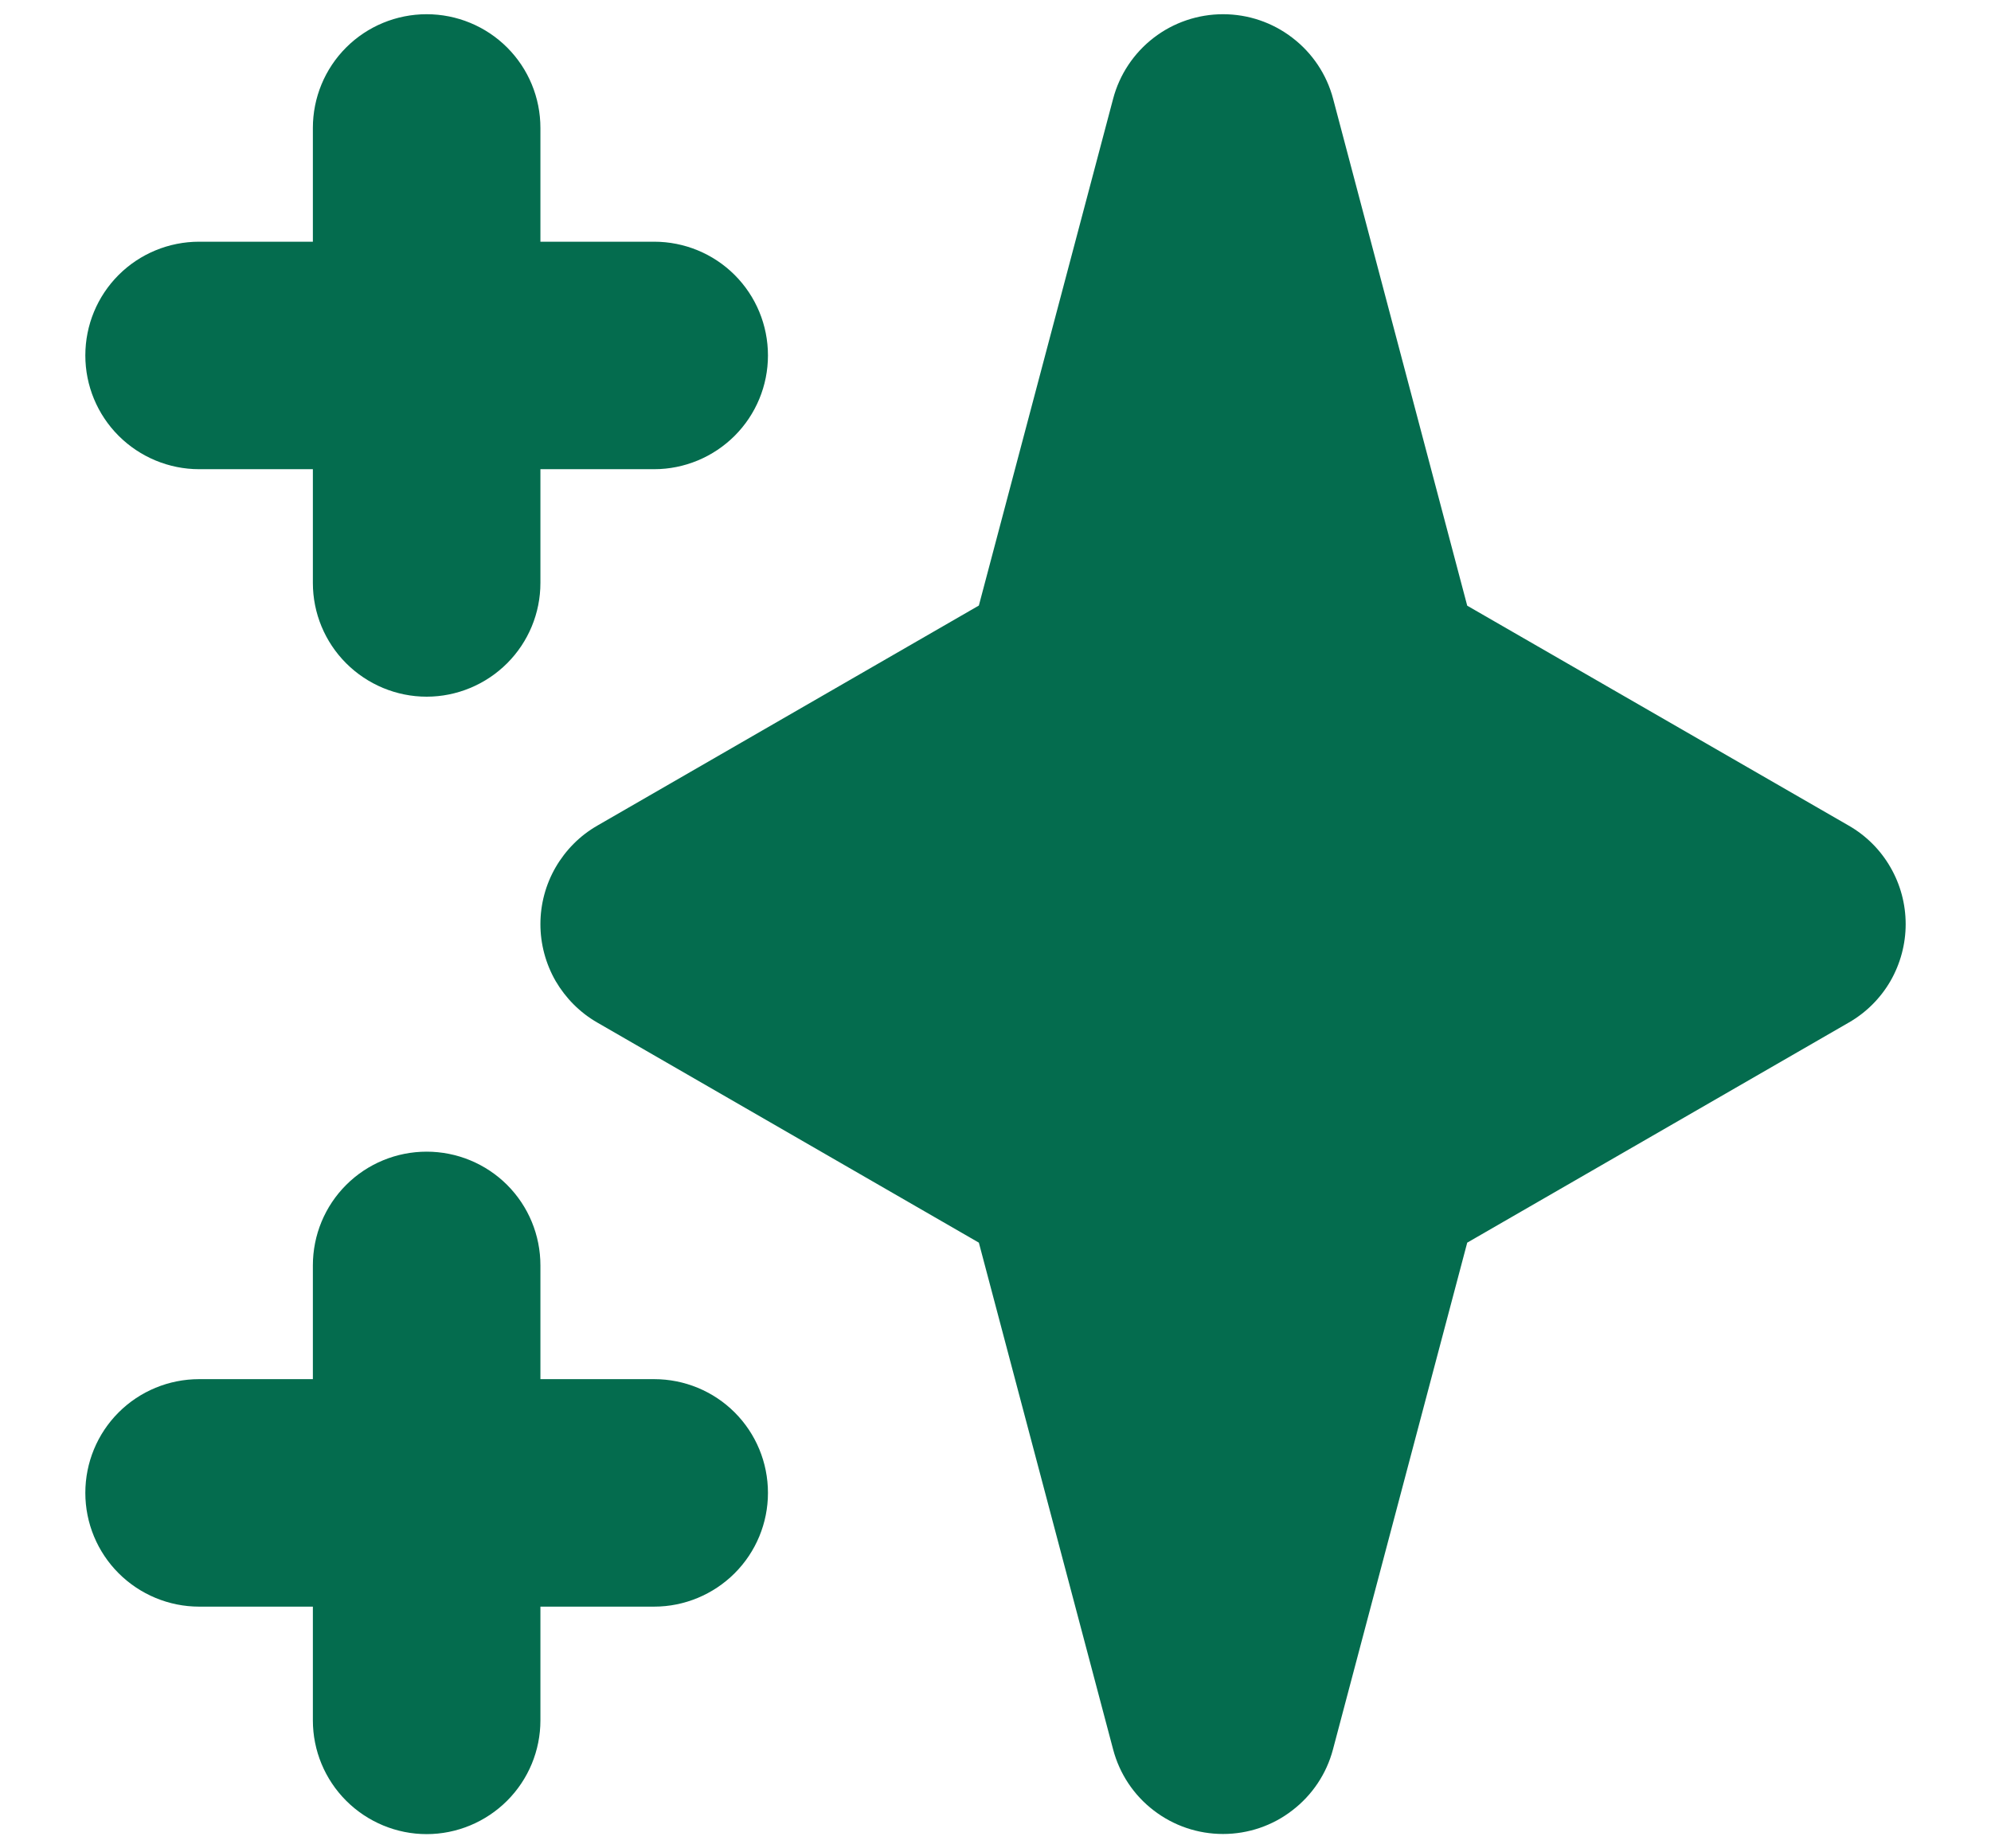 <svg width="14" height="13" viewBox="0 0 14 13" fill="none" xmlns="http://www.w3.org/2000/svg">
<path fill-rule="evenodd" clip-rule="evenodd" d="M3 0.1C3.212 0.1 3.416 0.184 3.566 0.334C3.716 0.484 3.8 0.687 3.8 0.9V1.7H4.6C4.812 1.7 5.016 1.784 5.166 1.934C5.316 2.084 5.4 2.287 5.4 2.5C5.4 2.712 5.316 2.915 5.166 3.065C5.016 3.215 4.812 3.3 4.6 3.3H3.8V4.1C3.8 4.312 3.716 4.515 3.566 4.665C3.416 4.815 3.212 4.9 3 4.9C2.788 4.9 2.584 4.815 2.434 4.665C2.284 4.515 2.2 4.312 2.2 4.1V3.3H1.4C1.188 3.3 0.984 3.215 0.834 3.065C0.684 2.915 0.6 2.712 0.6 2.5C0.6 2.287 0.684 2.084 0.834 1.934C0.984 1.784 1.188 1.7 1.4 1.7H2.2V0.9C2.2 0.687 2.284 0.484 2.434 0.334C2.584 0.184 2.788 0.1 3 0.1ZM3 8.1C3.212 8.1 3.416 8.184 3.566 8.334C3.716 8.484 3.8 8.687 3.8 8.9V9.7H4.6C4.812 9.7 5.016 9.784 5.166 9.934C5.316 10.084 5.4 10.287 5.4 10.5C5.4 10.712 5.316 10.915 5.166 11.065C5.016 11.215 4.812 11.3 4.6 11.3H3.8V12.1C3.8 12.312 3.716 12.515 3.566 12.665C3.416 12.815 3.212 12.9 3 12.9C2.788 12.9 2.584 12.815 2.434 12.665C2.284 12.515 2.2 12.312 2.2 12.1V11.3H1.4C1.188 11.3 0.984 11.215 0.834 11.065C0.684 10.915 0.6 10.712 0.6 10.5C0.6 10.287 0.684 10.084 0.834 9.934C0.984 9.784 1.188 9.7 1.4 9.7H2.2V8.9C2.2 8.687 2.284 8.484 2.434 8.334C2.584 8.184 2.788 8.1 3 8.1ZM8.6 0.1C8.777 0.1 8.948 0.158 9.088 0.266C9.228 0.373 9.329 0.524 9.374 0.695L10.317 4.26L13 5.807C13.122 5.877 13.223 5.978 13.293 6.1C13.363 6.221 13.4 6.359 13.4 6.5C13.4 6.64 13.363 6.778 13.293 6.9C13.223 7.021 13.122 7.122 13 7.192L10.317 8.74L9.373 12.304C9.328 12.475 9.227 12.626 9.087 12.733C8.948 12.841 8.776 12.899 8.6 12.899C8.423 12.899 8.252 12.841 8.112 12.733C7.972 12.626 7.872 12.475 7.827 12.304L6.883 8.74L4.2 7.192C4.078 7.122 3.978 7.021 3.907 6.9C3.837 6.778 3.8 6.64 3.8 6.5C3.8 6.359 3.837 6.221 3.907 6.1C3.978 5.978 4.078 5.877 4.2 5.807L6.883 4.259L7.827 0.695C7.872 0.524 7.973 0.373 8.112 0.266C8.252 0.158 8.424 0.1 8.6 0.1Z" fill="#046C4E"/>
</svg>
